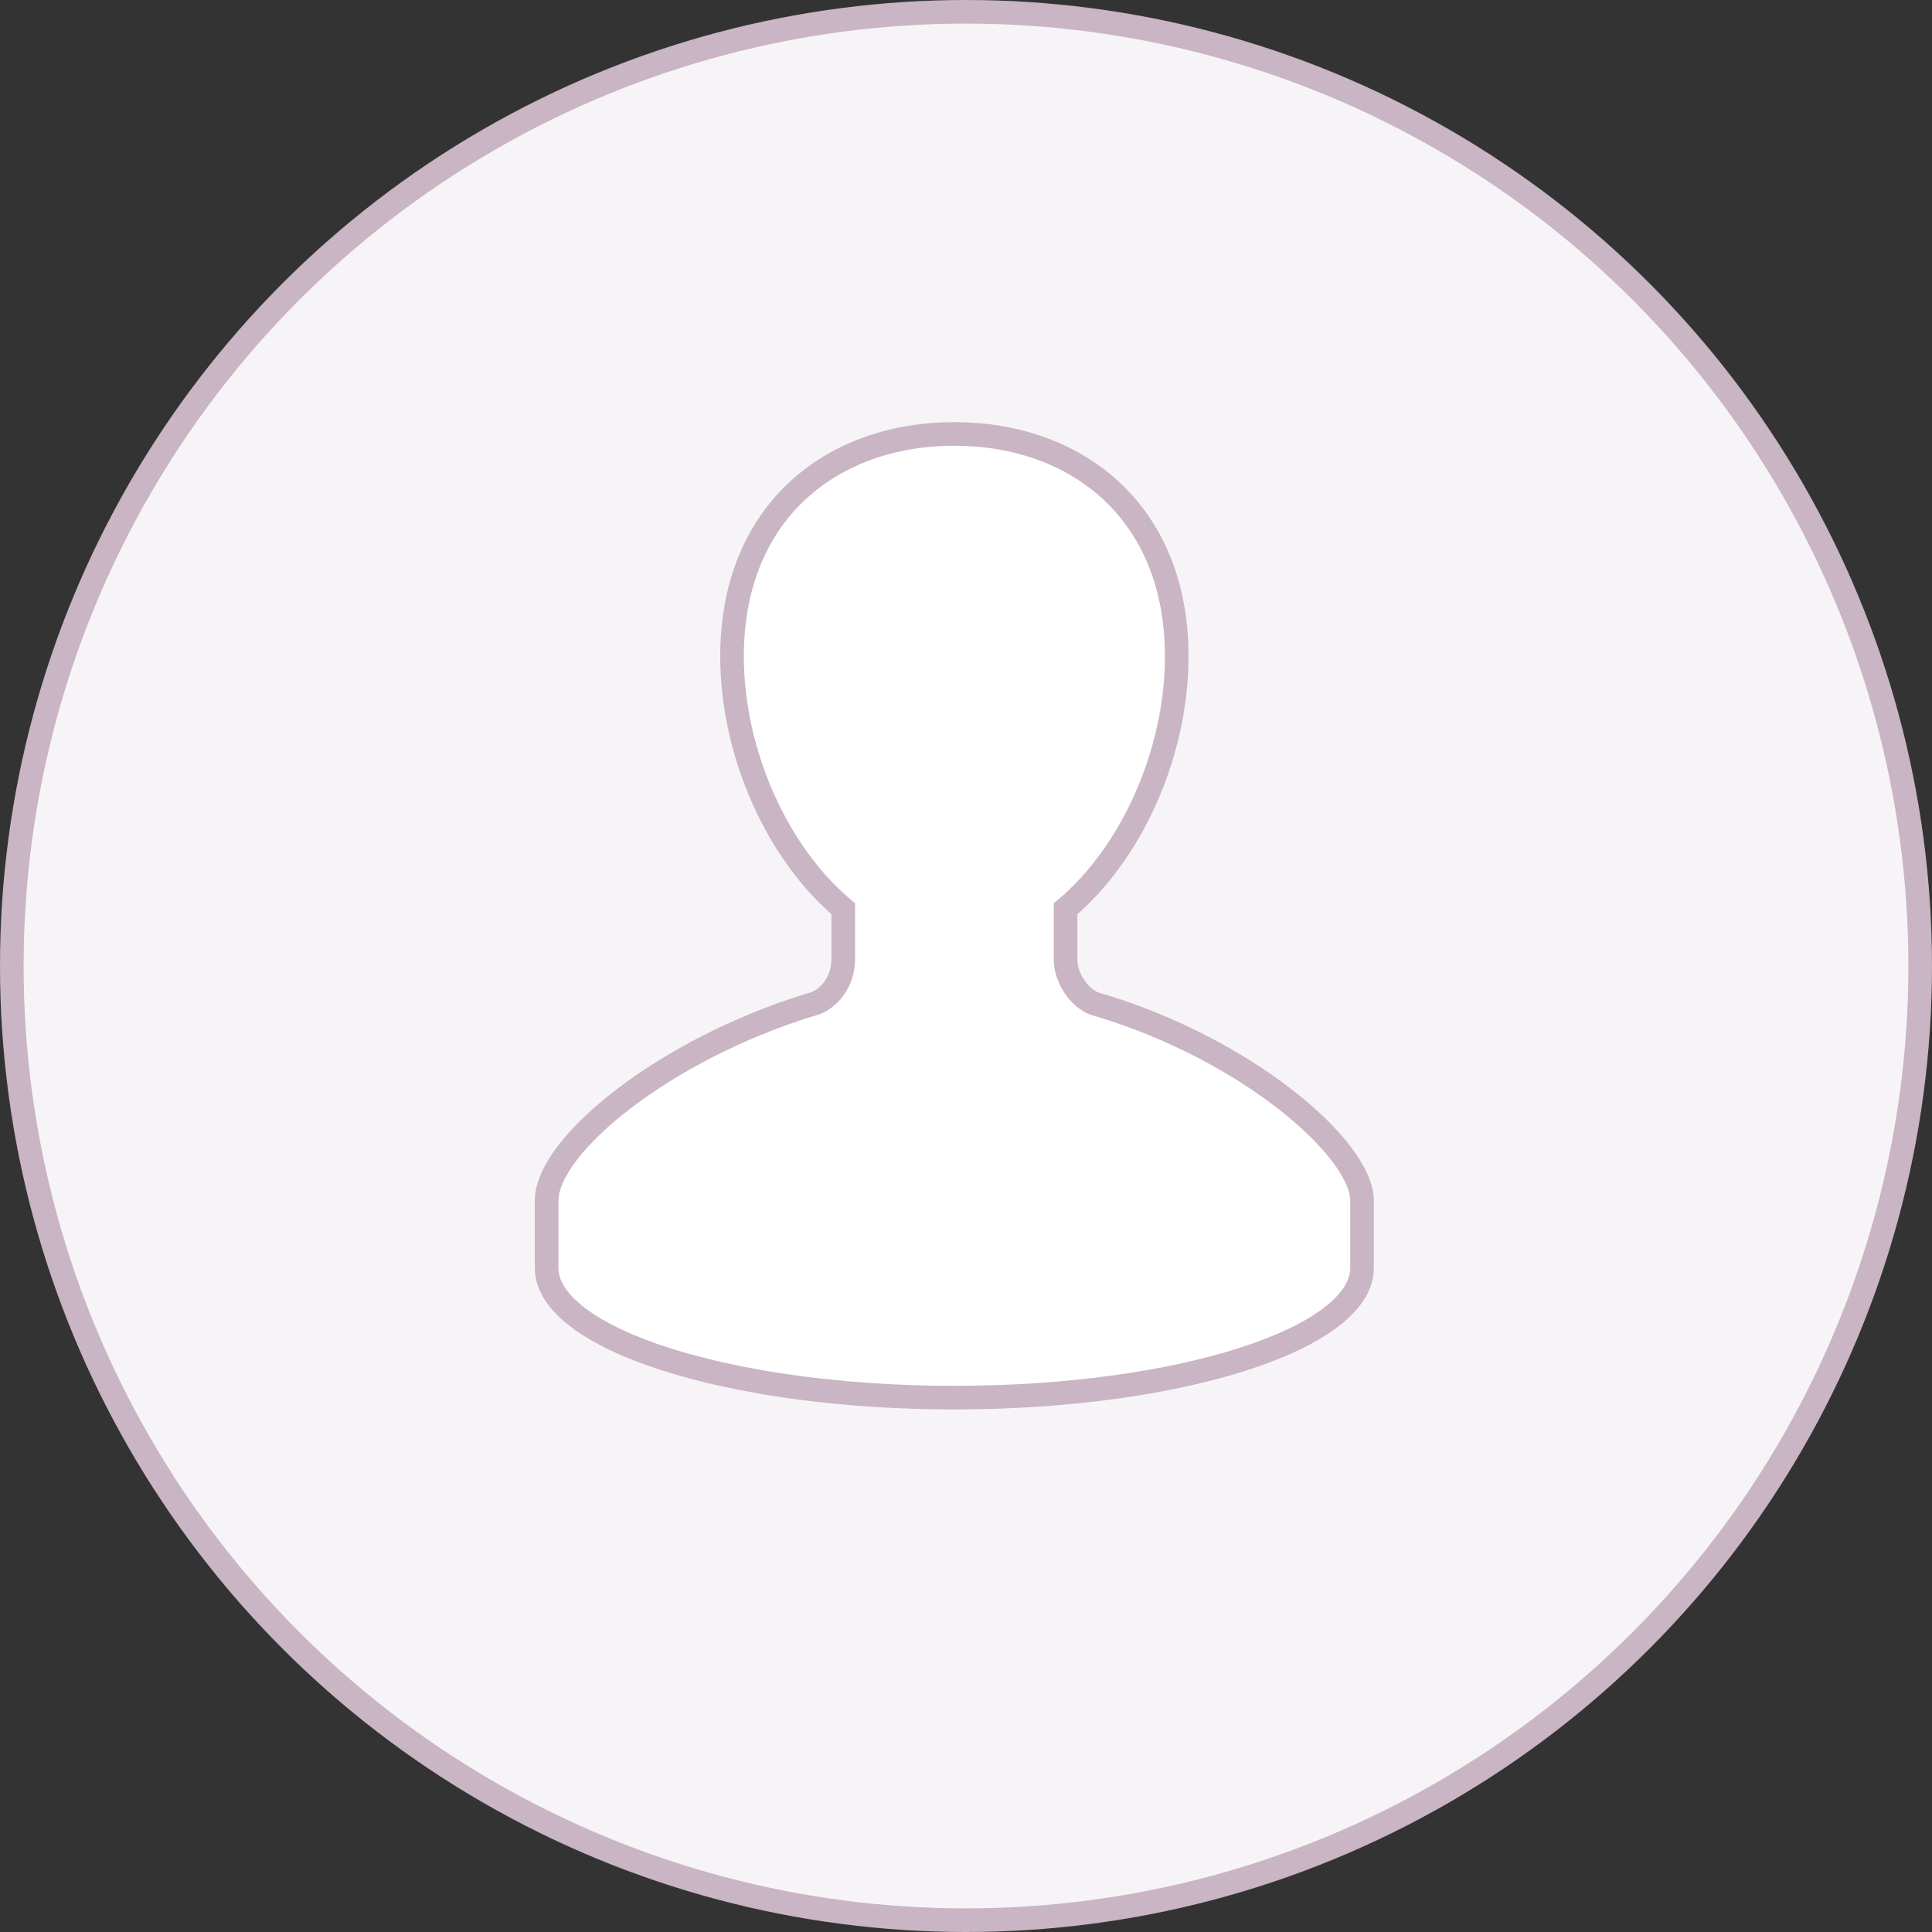 <svg id="Layer_1" data-name="Layer 1" xmlns="http://www.w3.org/2000/svg" viewBox="0 0 982.08 982.08"><rect x="0" y="0" width="982.08" height="982.08" fill="#333333" stroke="none"/><title>guest_user</title><circle cx="491.04" cy="491.04" r="485.04" style="fill:#f7f4f7;stroke:#c9b5c4;stroke-miterlimit:10;stroke-width:12px"/><path d="M494.11,230.54c-62.18,0-113,39.57-113,113,0,49.14,22.86,100.07,56.52,128.36v25.91c0,11.3-7.65,21.08-17.07,23C347,543.42,286.86,592.05,286.86,620.32v34.15c0,35.8,92.32,65.94,207.25,65.94s207.25-30.15,207.25-65.94V620.32c0-26.38-58.29-76.9-133.65-99.51-9.42-1.88-17.07-13.54-17.07-23V471.94c33.66-28.28,56.52-79.22,56.52-128.36C607.16,270.1,556.29,230.54,494.11,230.54Z" transform="translate(-9 -9.96)" style="fill:#fff;stroke:#c9b5c4;stroke-miterlimit:10;stroke-width:12px"/></svg>